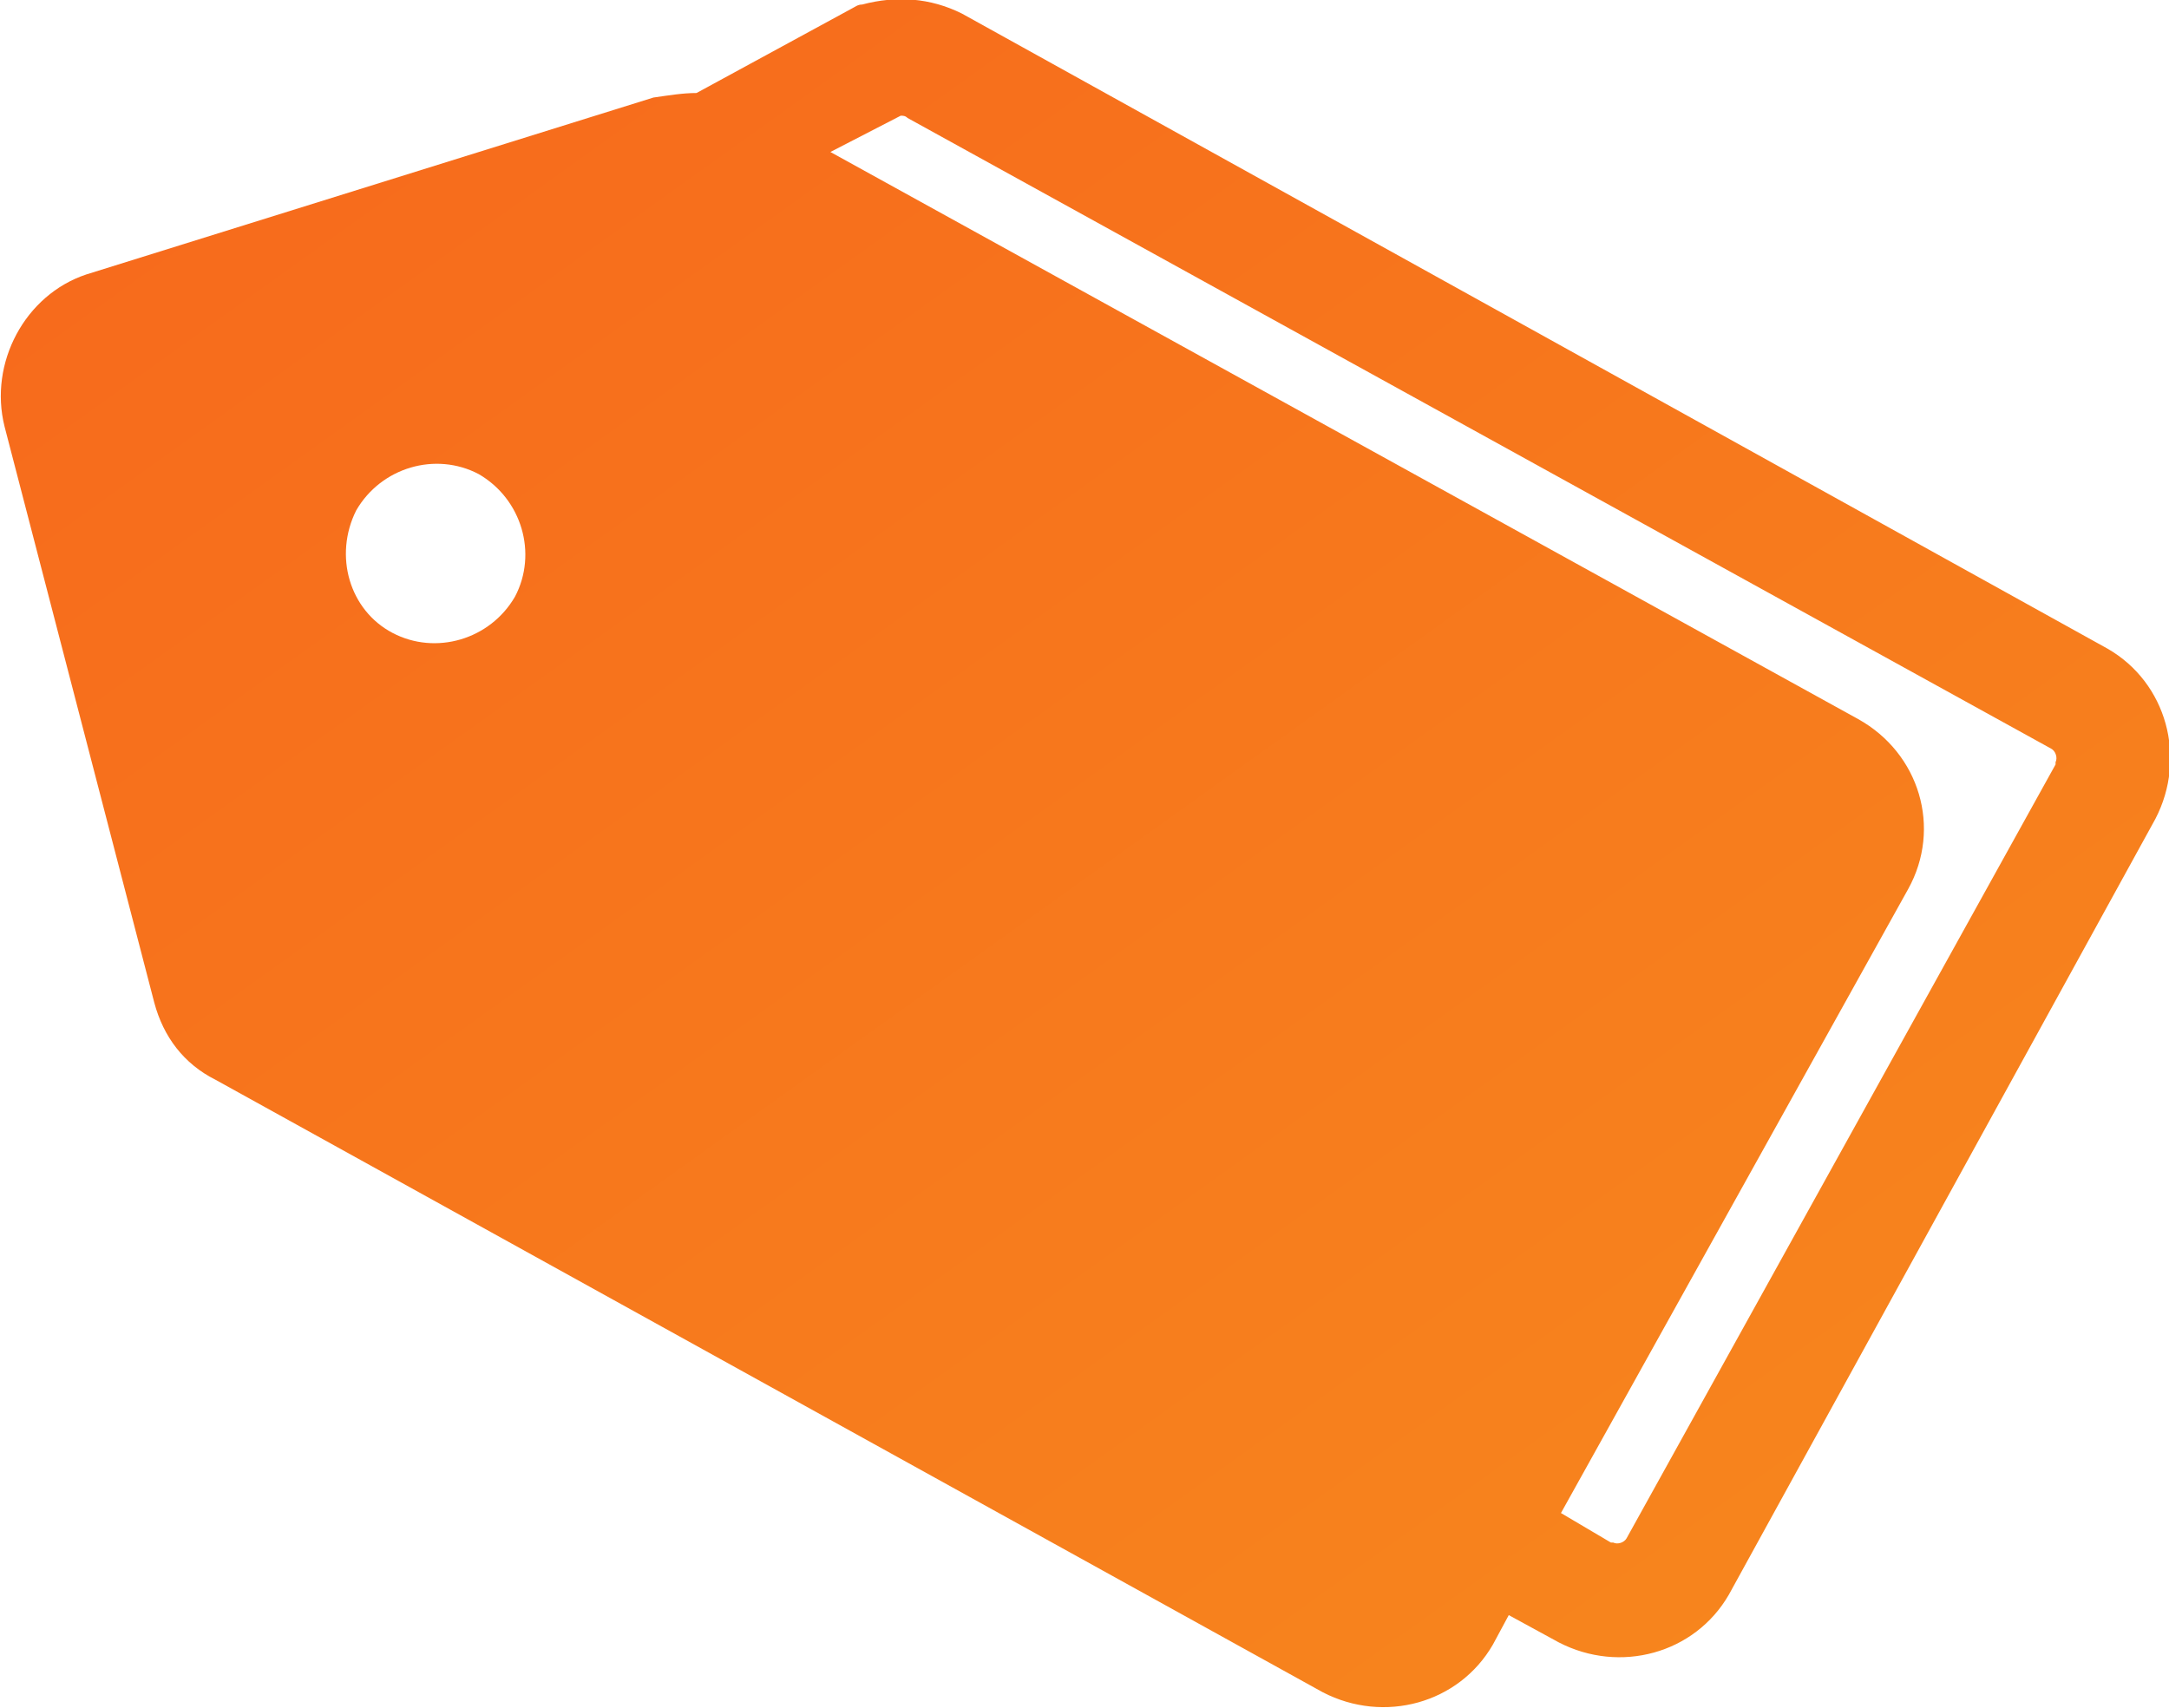 <?xml version="1.0" encoding="utf-8"?>
<!-- Generator: Adobe Illustrator 19.2.0, SVG Export Plug-In . SVG Version: 6.00 Build 0)  -->
<svg version="1.1" id="Layer_1" xmlns="http://www.w3.org/2000/svg" xmlns:xlink="http://www.w3.org/1999/xlink" x="0px" y="0px"
	 viewBox="0 0 95.6 75.3" style="enable-background:new 0 0 95.6 75.3;" xml:space="preserve">
<style type="text/css">
	.st0{fill:url(#tag_1_);}
</style>
<title>Share page - category tag</title>
<g id="Page-1">
	<g id="noun_925340_cc">
		
			<linearGradient id="tag_1_" gradientUnits="userSpaceOnUse" x1="-32.954" y1="1.935" x2="-32.634" y2="0.885" gradientTransform="matrix(27.63 -49.85 81.16 44.99 841.66 -1661.02)">
			<stop  offset="0" style="stop-color:#F7861D"/>
			<stop  offset="1" style="stop-color:#F76B1C"/>
		</linearGradient>
		<path id="tag" class="st0" d="M38,0.2c-0.2,0-0.3,0.1-0.5,0.2l-6.8,3.7c-0.6,0-1.2,0.1-1.9,0.2l-25,7.8C1.1,13-0.5,16,0.2,18.8
			l6.6,25.4c0.4,1.5,1.3,2.7,2.7,3.4l48.8,27c2.7,1.4,6,0.5,7.5-2.1l0.7-1.3l2.2,1.2c2.7,1.4,6,0.5,7.5-2.1L95,36.1
			c1.4-2.7,0.5-6-2.1-7.5l-50.5-28C41-0.1,39.5-0.2,38,0.2z M15.7,22.5c1.1-1.9,3.5-2.6,5.4-1.6c1.9,1.1,2.6,3.5,1.6,5.4
			c-1.1,1.9-3.5,2.6-5.4,1.6C15.4,26.9,14.7,24.5,15.7,22.5C15.7,22.5,15.7,22.5,15.7,22.5z M90.4,33c0.2,0.1,0.3,0.4,0.2,0.6
			c0,0,0,0,0,0.1L71.7,67.8c-0.1,0.2-0.4,0.3-0.6,0.2c0,0,0,0-0.1,0l-2.2-1.3l15.3-27.5c1.5-2.7,0.5-6-2.2-7.5L36.6,6.7l3.1-1.6
			c0.1,0,0.2,0,0.3,0.1L90.4,33z"/>
	</g>
</g>
</svg>
